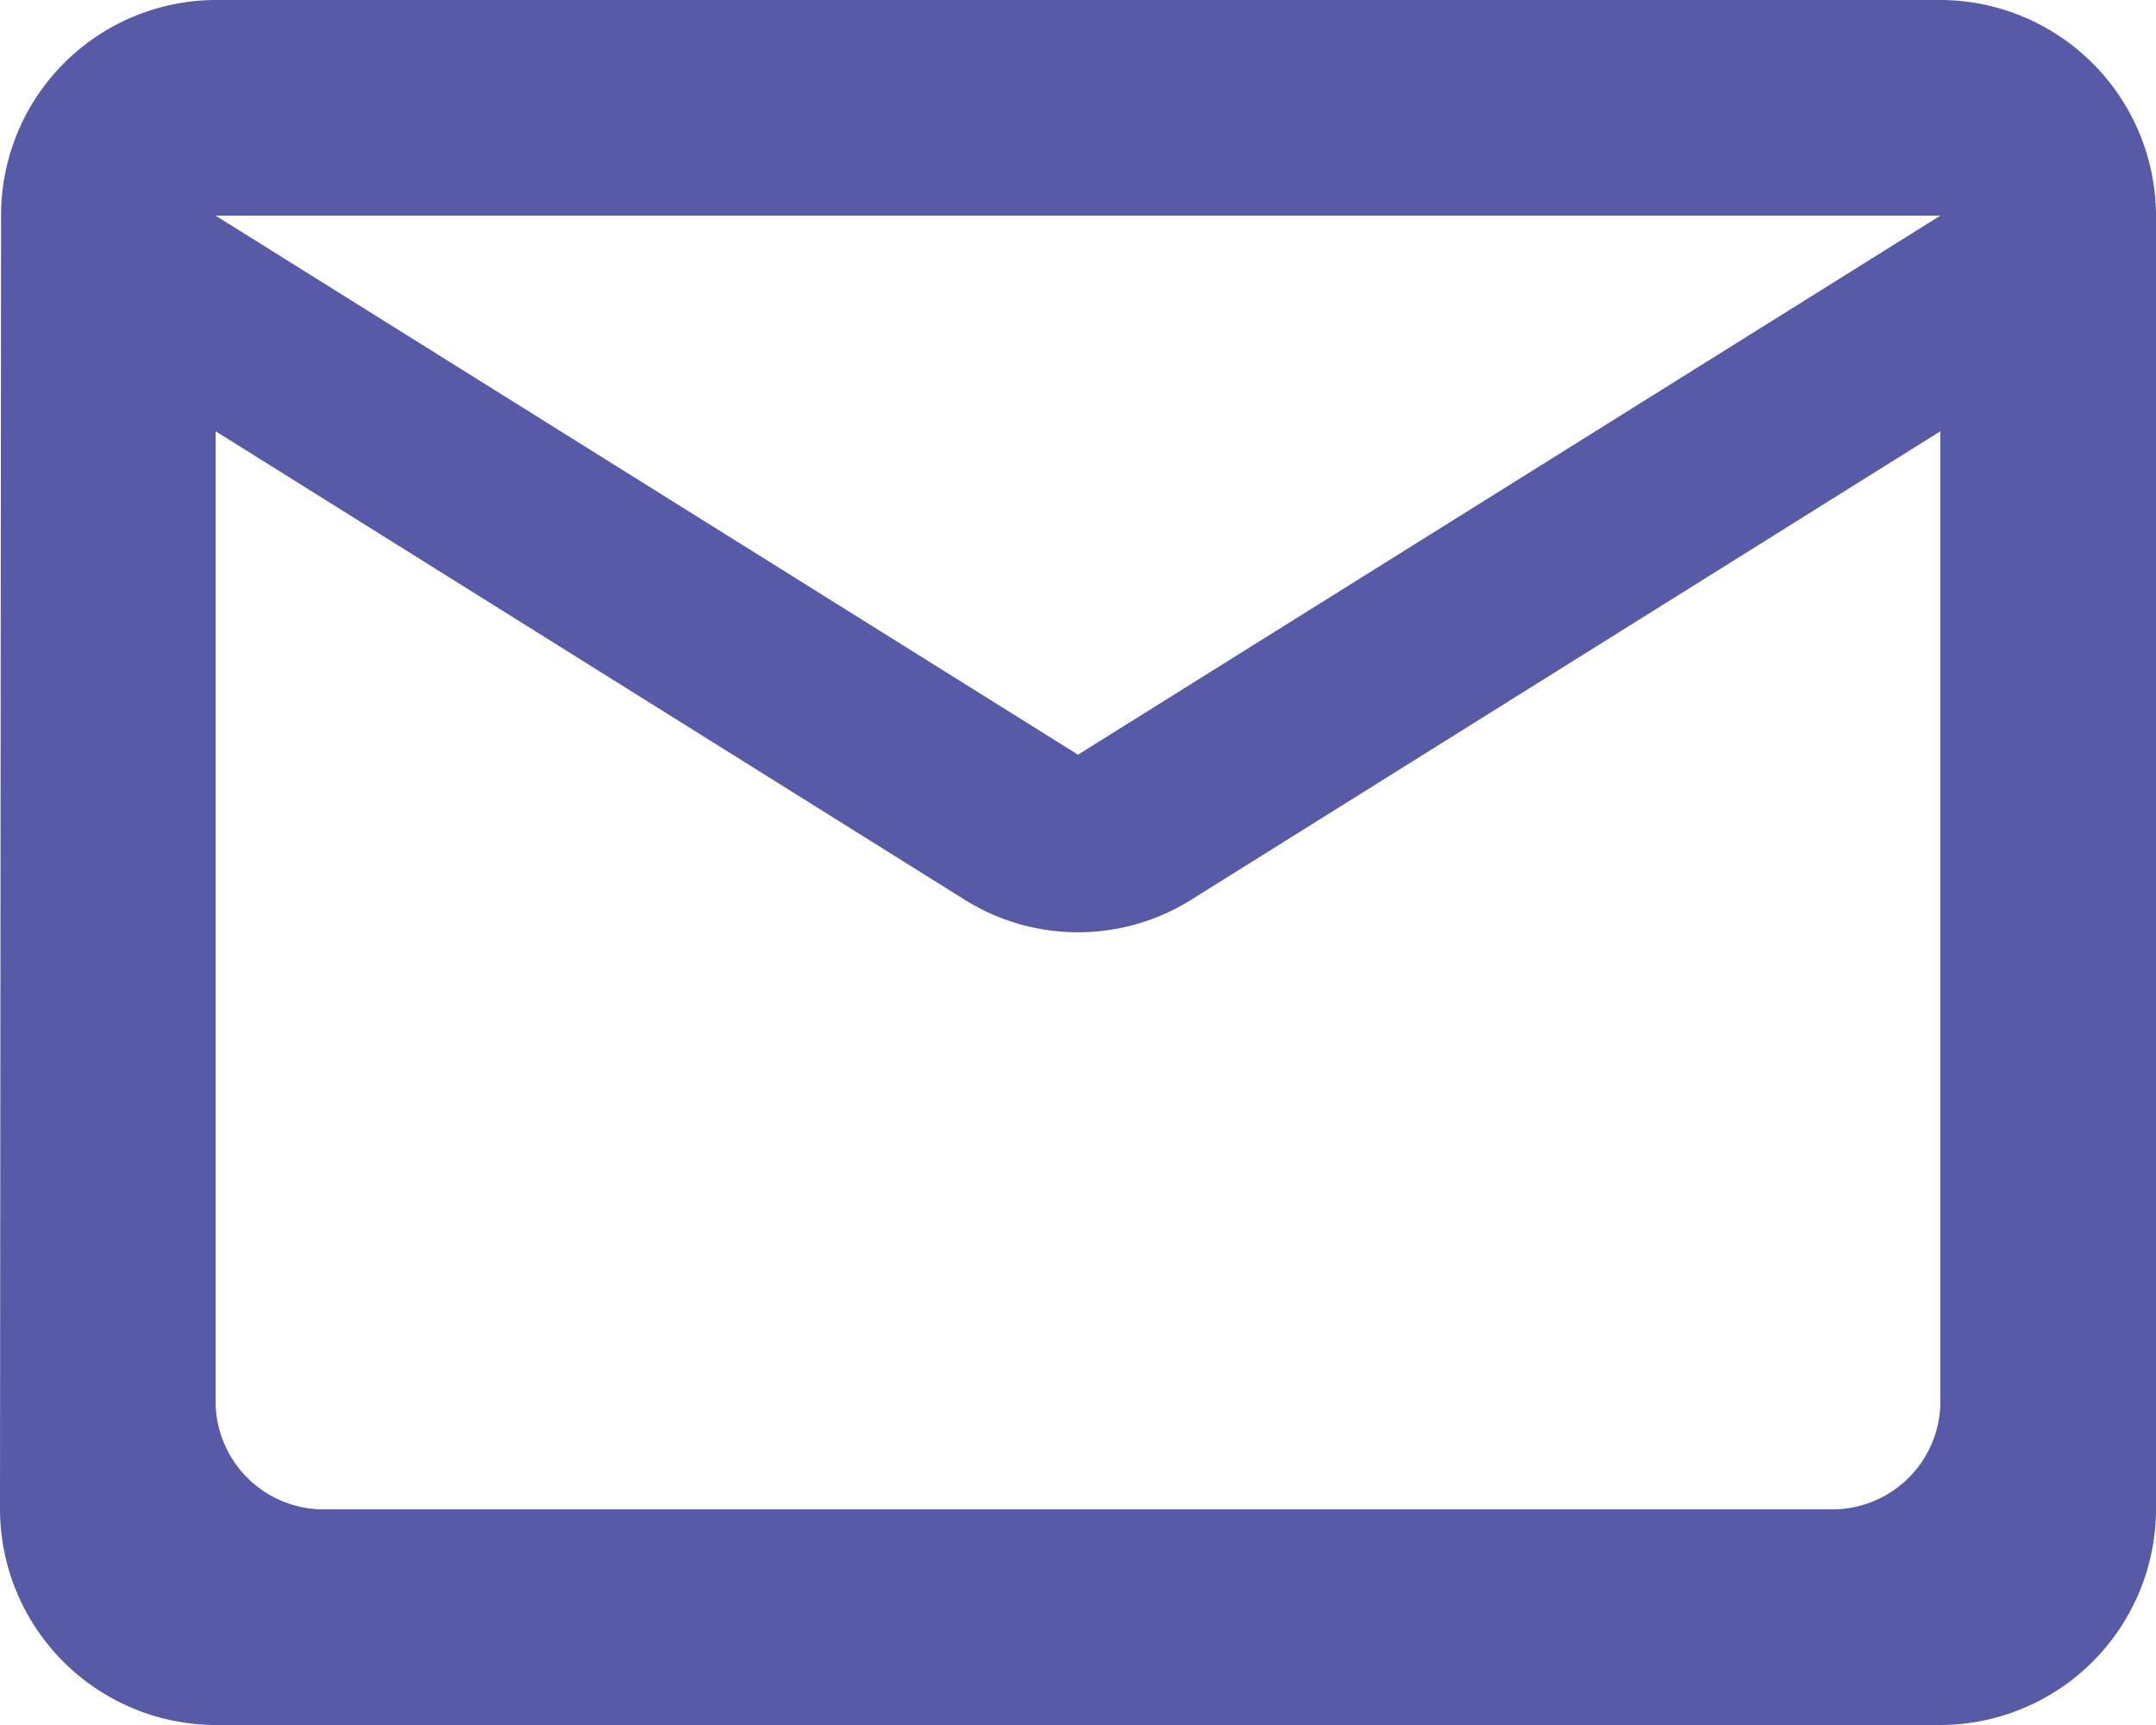 <svg xmlns="http://www.w3.org/2000/svg" width="34.5" height="27.6" viewBox="0 0 34.5 27.6"><path d="M31.05,0H3.45A3.445,3.445,0,0,0,.017,3.45L0,24.15A3.46,3.46,0,0,0,3.45,27.6h27.6a3.46,3.46,0,0,0,3.45-3.45V3.45A3.46,3.46,0,0,0,31.05,0ZM29.325,24.15H5.175A1.73,1.73,0,0,1,3.45,22.425V6.9l11.971,7.486a3.417,3.417,0,0,0,3.657,0L31.05,6.9V22.425A1.73,1.73,0,0,1,29.325,24.15ZM17.25,12.075,3.45,3.45h27.6Z" fill="#565aa7"/></svg>